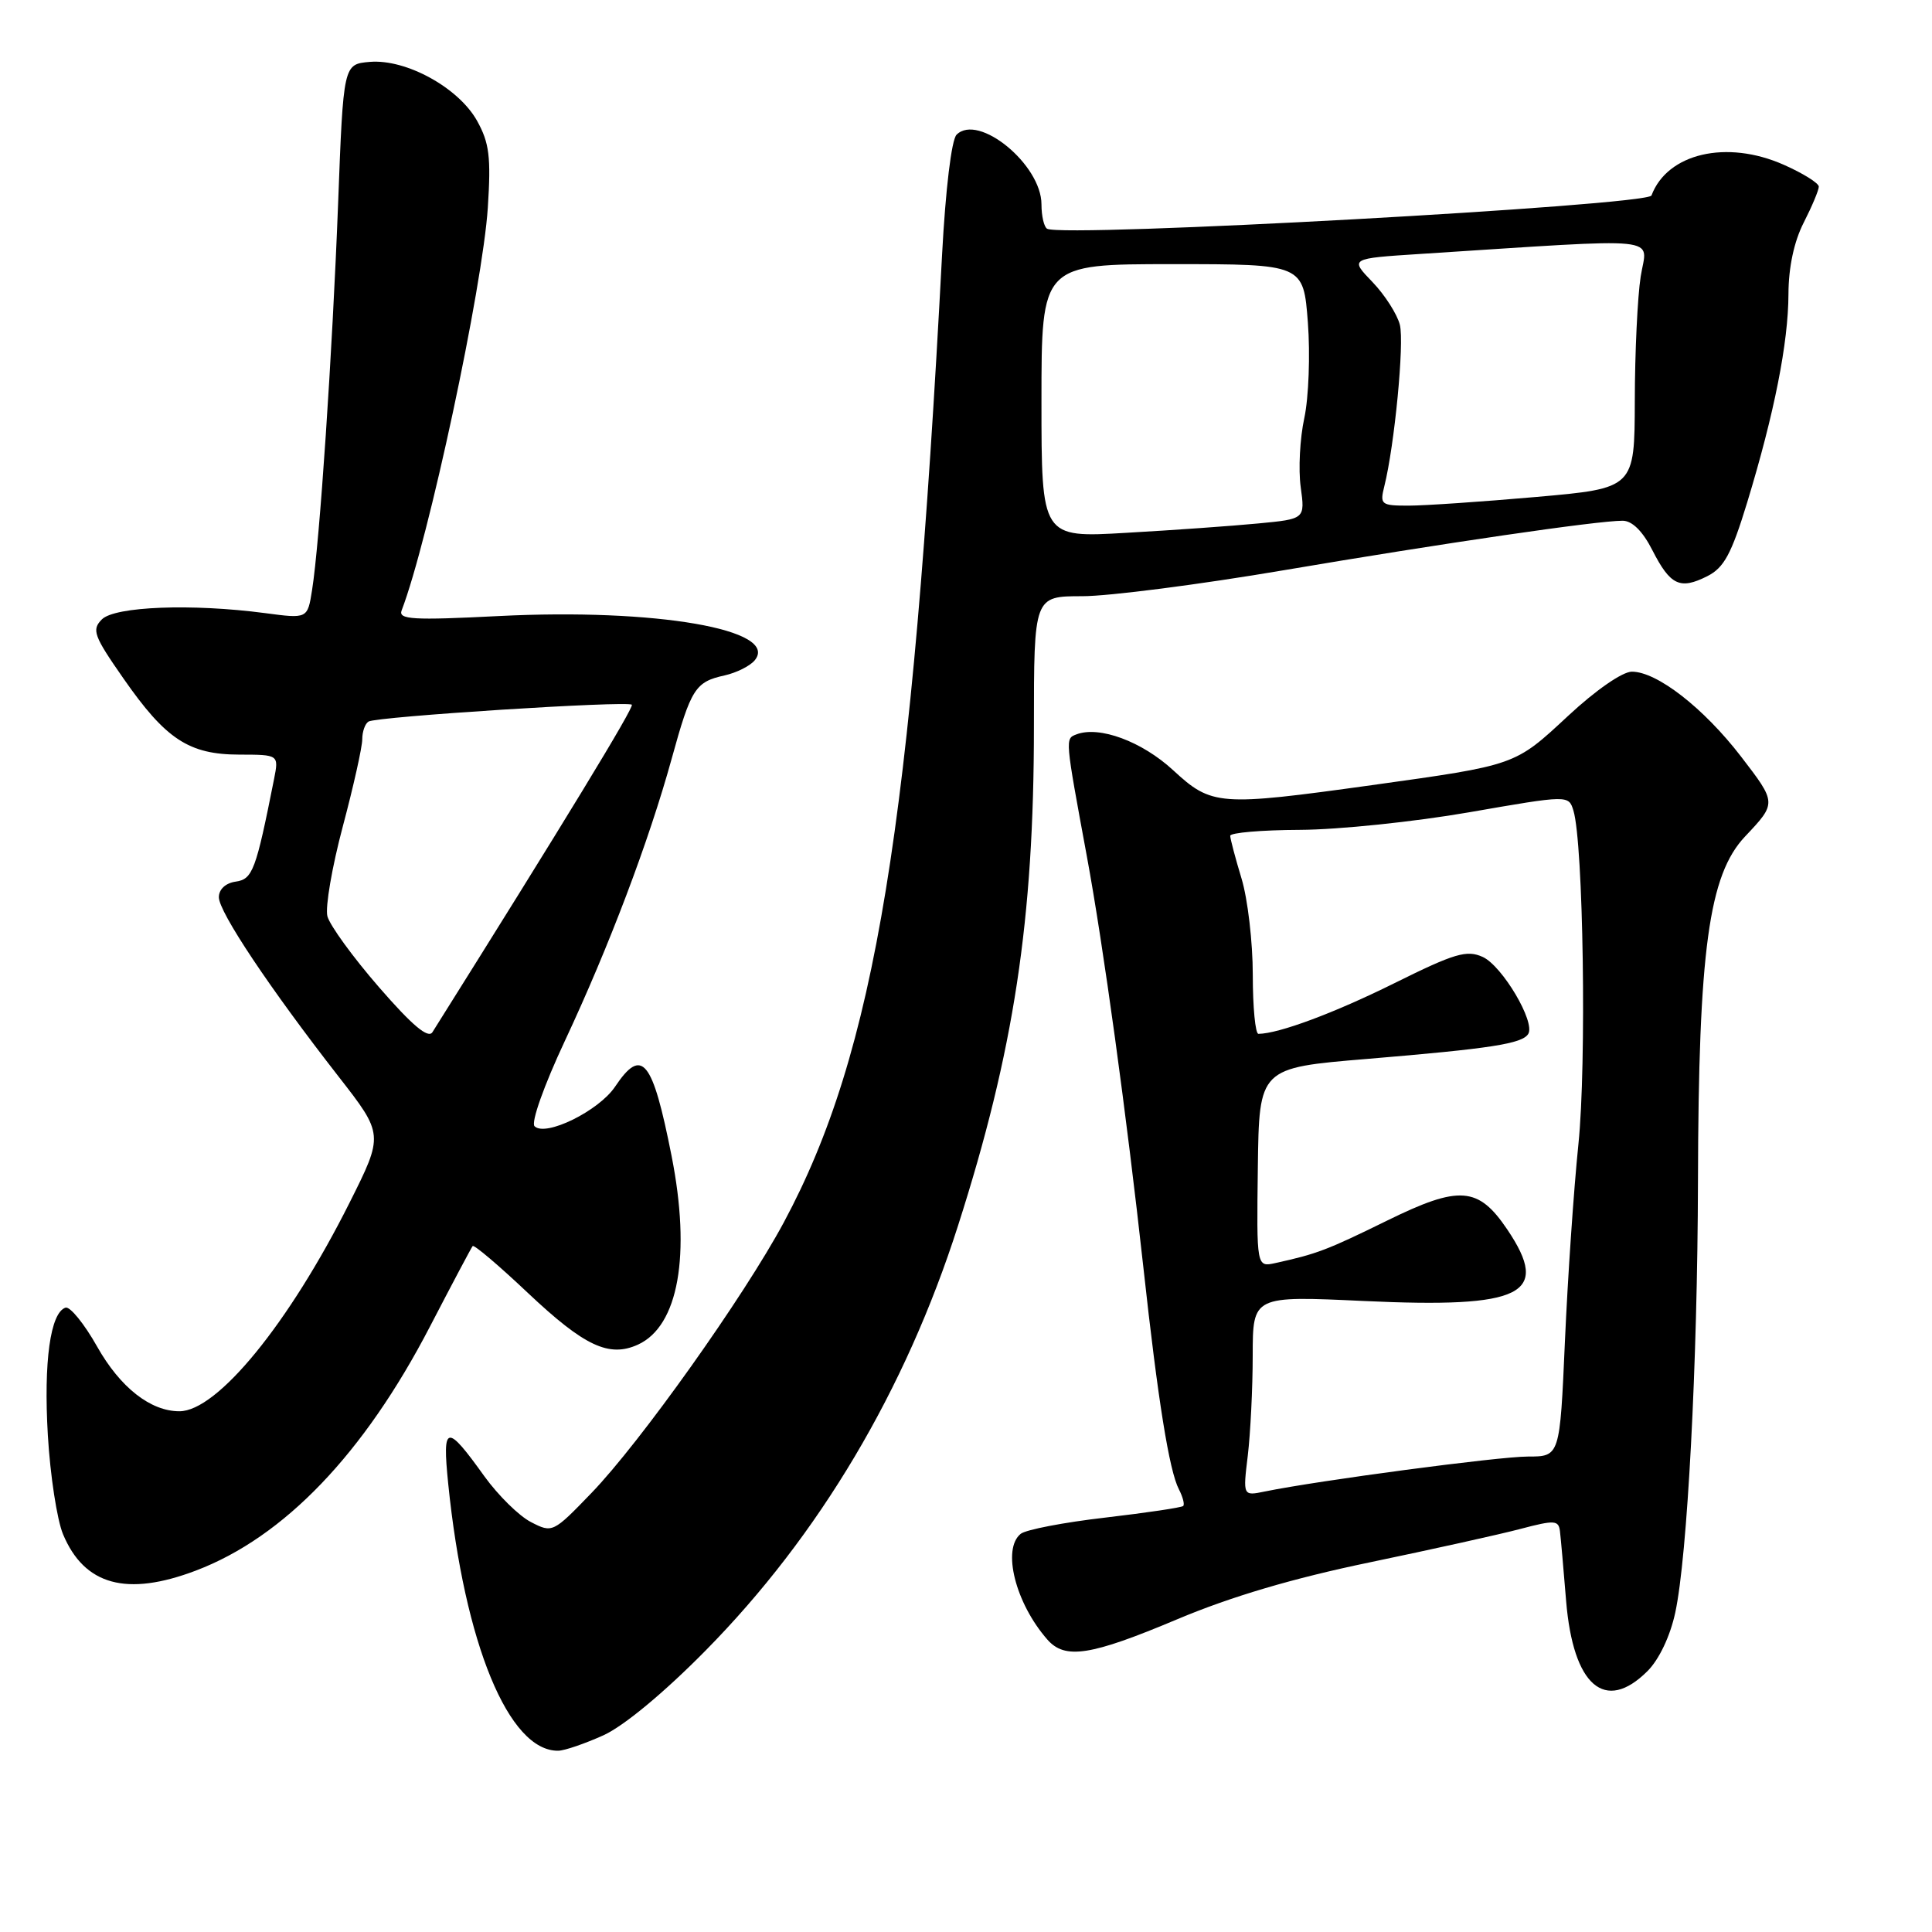 <?xml version="1.0" encoding="UTF-8" standalone="no"?>
<!DOCTYPE svg PUBLIC "-//W3C//DTD SVG 1.1//EN" "http://www.w3.org/Graphics/SVG/1.1/DTD/svg11.dtd" >
<svg xmlns="http://www.w3.org/2000/svg" xmlns:xlink="http://www.w3.org/1999/xlink" version="1.1" viewBox="0 0 256 256">
 <g >
 <path fill="currentColor"
d=" M 79.97 229.93 C 82.67 228.70 88.00 224.28 93.50 218.70 C 108.53 203.46 119.97 184.22 126.94 162.42 C 134.36 139.25 137.00 121.89 137.00 96.28 C 137.00 79.00 137.00 79.00 143.41 79.00 C 146.94 79.00 158.98 77.45 170.16 75.55 C 191.14 71.99 211.60 69.00 215.01 69.00 C 216.27 69.00 217.67 70.39 218.95 72.91 C 221.33 77.57 222.61 78.17 226.22 76.35 C 228.44 75.23 229.42 73.42 231.51 66.58 C 235.11 54.76 236.96 45.42 236.98 38.96 C 236.99 35.43 237.72 32.00 239.00 29.50 C 240.10 27.34 241.00 25.20 241.00 24.73 C 241.00 24.27 238.91 22.96 236.35 21.83 C 228.79 18.48 220.93 20.31 218.83 25.90 C 218.32 27.24 140.83 31.51 138.75 30.31 C 138.34 30.08 138.00 28.62 138.00 27.08 C 138.00 21.81 129.64 14.96 126.75 17.85 C 126.08 18.52 125.29 25.08 124.83 33.74 C 120.83 109.68 115.96 139.44 103.86 161.97 C 98.58 171.80 84.84 191.13 78.37 197.83 C 73.28 203.11 73.19 203.15 70.35 201.68 C 68.77 200.87 66.01 198.14 64.20 195.64 C 59.14 188.58 58.59 188.69 59.39 196.60 C 61.55 217.84 67.42 232.07 73.97 231.98 C 74.81 231.97 77.51 231.04 79.97 229.93 Z  M 218.30 221.43 C 219.84 219.89 221.31 216.80 221.98 213.68 C 223.59 206.23 224.93 180.81 224.99 156.50 C 225.06 125.91 226.42 115.93 231.23 110.84 C 235.43 106.39 235.43 106.41 230.69 100.24 C 225.73 93.80 219.56 89.00 216.23 89.00 C 214.98 89.00 211.43 91.46 207.79 94.85 C 200.68 101.46 200.95 101.36 181.75 104.04 C 161.50 106.85 160.57 106.78 155.45 102.06 C 151.31 98.24 145.66 96.15 142.63 97.31 C 141.12 97.89 141.11 97.73 144.02 113.50 C 146.20 125.29 149.28 147.73 151.51 168.00 C 153.43 185.55 154.93 194.88 156.21 197.34 C 156.73 198.35 156.99 199.34 156.78 199.55 C 156.57 199.76 151.92 200.45 146.45 201.09 C 140.98 201.72 135.94 202.69 135.25 203.24 C 132.74 205.25 134.55 212.43 138.78 217.25 C 141.12 219.92 144.50 219.40 155.97 214.57 C 163.11 211.56 171.33 209.13 181.50 207.02 C 189.75 205.30 198.75 203.31 201.50 202.58 C 205.98 201.40 206.52 201.43 206.70 202.88 C 206.81 203.77 207.18 207.94 207.52 212.14 C 208.45 223.39 212.68 227.04 218.30 221.43 Z  M 25.96 208.11 C 37.65 203.67 48.23 192.63 56.98 175.76 C 59.91 170.12 62.45 165.32 62.63 165.11 C 62.81 164.89 66.11 167.69 69.97 171.34 C 77.44 178.38 80.70 179.91 84.53 178.17 C 89.90 175.72 91.58 166.30 88.99 153.18 C 86.46 140.37 85.07 138.66 81.50 143.99 C 79.35 147.20 72.28 150.68 70.83 149.23 C 70.34 148.74 72.07 143.85 74.85 137.92 C 80.69 125.45 85.99 111.45 89.01 100.50 C 91.56 91.25 92.13 90.35 96.00 89.50 C 97.57 89.15 99.37 88.26 100.00 87.50 C 103.37 83.43 86.90 80.58 66.08 81.63 C 54.69 82.21 52.75 82.09 53.22 80.88 C 56.77 71.63 63.95 38.05 64.64 27.50 C 65.07 20.81 64.84 18.93 63.22 16.02 C 60.78 11.63 53.82 7.80 49.01 8.20 C 45.50 8.50 45.50 8.50 44.80 27.00 C 44.04 46.78 42.35 71.96 41.35 78.19 C 40.75 81.99 40.75 81.99 35.12 81.24 C 25.44 79.96 15.22 80.35 13.50 82.07 C 12.13 83.45 12.41 84.24 16.35 89.89 C 21.97 97.97 25.03 99.98 31.72 99.99 C 36.95 100.00 36.95 100.00 36.31 103.25 C 33.91 115.33 33.48 116.50 31.23 116.82 C 29.89 117.01 29.00 117.84 29.00 118.89 C 29.00 120.85 35.76 130.97 44.84 142.62 C 50.85 150.33 50.85 150.33 46.29 159.42 C 38.28 175.38 28.79 187.00 23.77 187.00 C 19.94 187.00 15.93 183.85 12.87 178.43 C 11.16 175.39 9.27 173.08 8.68 173.27 C 6.67 173.94 5.77 180.44 6.34 190.17 C 6.65 195.49 7.56 201.39 8.35 203.29 C 11.18 210.06 16.78 211.59 25.96 208.11 Z  M 138.00 53.13 C 138.00 35.00 138.00 35.00 155.36 35.00 C 172.71 35.00 172.71 35.00 173.30 42.73 C 173.62 46.98 173.41 52.67 172.83 55.38 C 172.24 58.09 172.03 62.21 172.35 64.54 C 172.93 68.77 172.93 68.77 166.72 69.36 C 163.30 69.69 155.44 70.25 149.25 70.60 C 138.00 71.26 138.00 71.26 138.00 53.13 Z  M 183.43 64.43 C 184.78 59.04 186.09 45.48 185.49 43.04 C 185.14 41.65 183.51 39.09 181.86 37.37 C 178.85 34.25 178.85 34.25 188.17 33.65 C 221.24 31.53 218.24 31.22 217.40 36.64 C 216.98 39.31 216.63 46.72 216.62 53.10 C 216.59 64.70 216.59 64.70 203.55 65.85 C 196.37 66.48 188.76 67.00 186.64 67.00 C 183.00 67.00 182.82 66.86 183.43 64.43 Z  M 165.34 192.86 C 165.69 189.91 165.99 183.95 165.99 179.60 C 166.00 171.70 166.00 171.70 180.75 172.39 C 201.82 173.37 205.52 171.52 199.72 162.91 C 195.88 157.22 193.38 157.03 183.81 161.73 C 175.81 165.66 174.50 166.15 169.00 167.36 C 166.50 167.91 166.50 167.91 166.67 154.71 C 166.84 141.50 166.84 141.50 181.17 140.31 C 197.58 138.94 201.70 138.30 202.50 137.00 C 203.47 135.43 199.06 127.99 196.47 126.80 C 194.35 125.84 192.76 126.31 184.76 130.28 C 176.80 134.23 169.44 136.97 166.75 136.99 C 166.34 137.00 166.00 133.47 166.00 129.16 C 166.00 124.85 165.33 119.11 164.51 116.41 C 163.69 113.71 163.02 111.16 163.01 110.75 C 163.00 110.34 167.16 109.98 172.25 109.96 C 177.34 109.94 187.43 108.89 194.68 107.63 C 207.85 105.34 207.85 105.34 208.49 107.42 C 209.80 111.76 210.24 140.99 209.15 151.59 C 208.53 157.59 207.73 169.36 207.36 177.75 C 206.69 193.00 206.69 193.00 202.45 193.00 C 198.59 193.00 174.68 196.18 167.60 197.63 C 164.69 198.23 164.69 198.23 165.34 192.86 Z  M 50.22 130.81 C 46.76 126.83 43.69 122.60 43.38 121.40 C 43.08 120.20 44.00 114.85 45.42 109.52 C 46.84 104.19 48.00 98.99 48.00 97.97 C 48.00 96.95 48.37 95.89 48.83 95.61 C 49.89 94.95 83.16 92.83 83.72 93.38 C 84.05 93.71 74.66 109.12 57.30 136.77 C 56.74 137.66 54.62 135.88 50.22 130.81 Z "/>
</g>
</svg>
